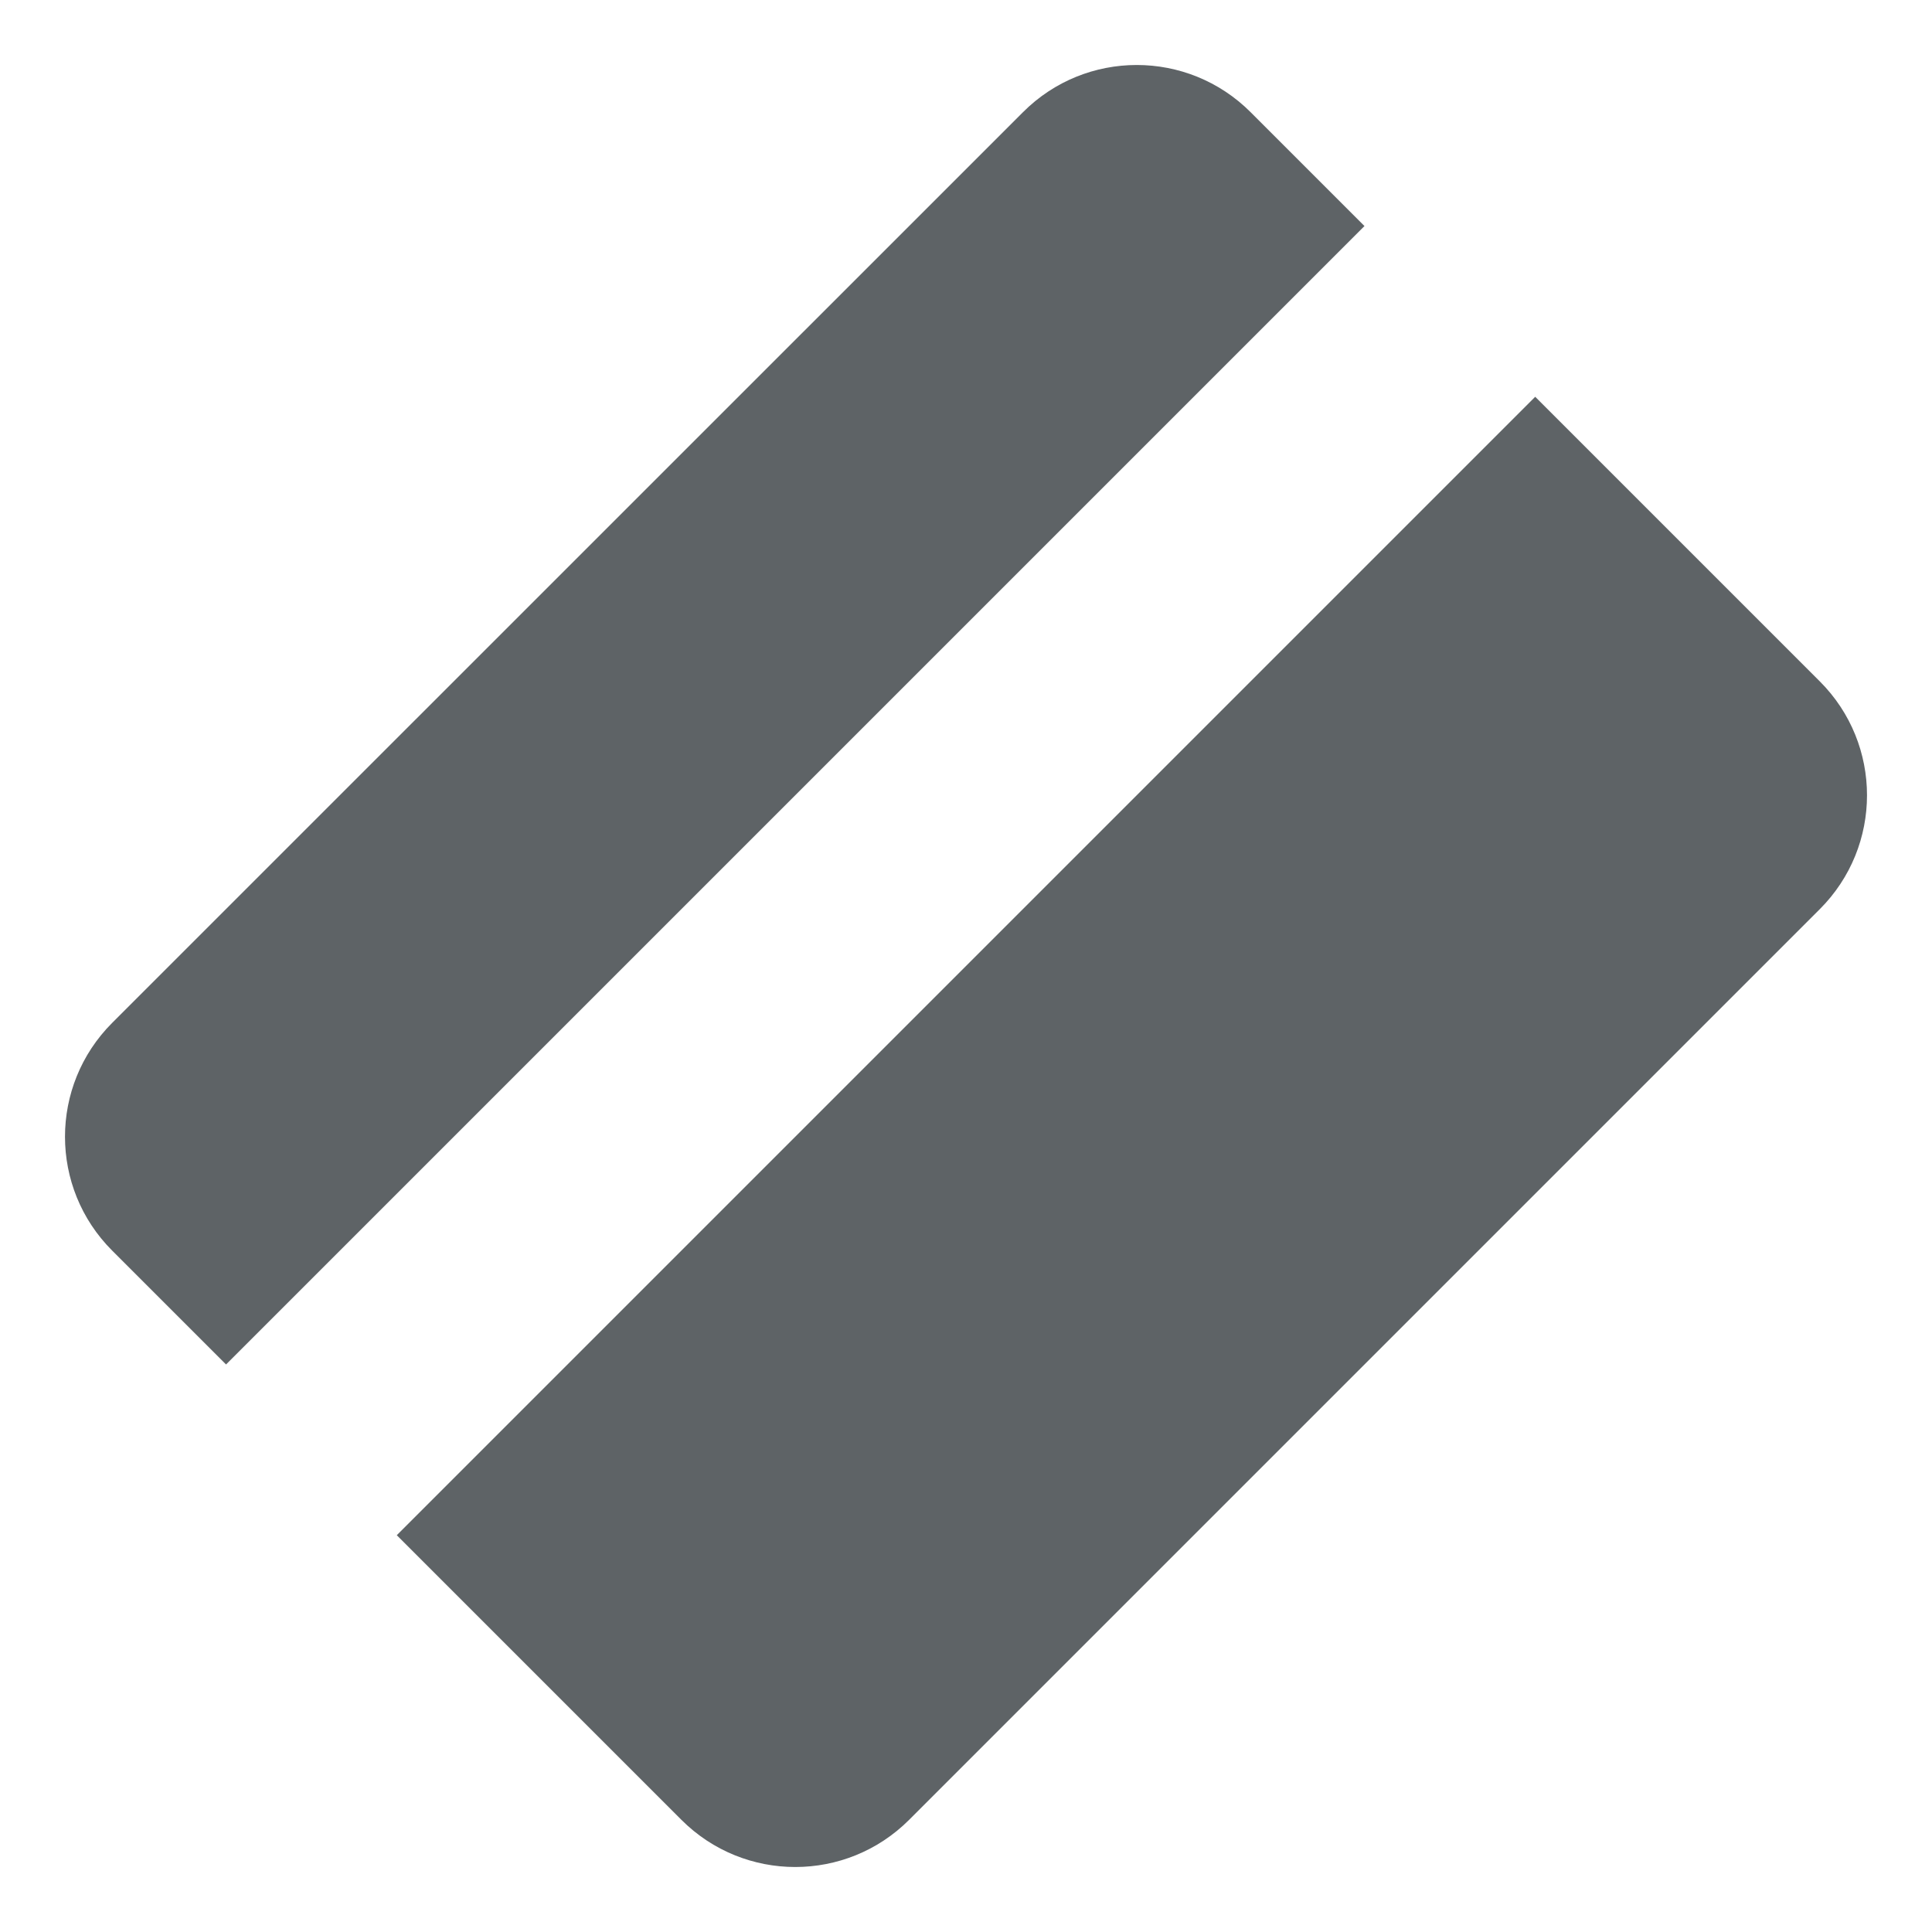 <svg width="16" height="16" viewBox="0 0 16 16" fill="none" xmlns="http://www.w3.org/2000/svg">
<g clip-path="url(#clip0_206_1405)">
<path d="M0.929 8.471C0.408 8.992 0.408 9.836 0.929 10.357L1.872 11.3L11.3 1.872L10.357 0.929C9.836 0.408 8.992 0.408 8.472 0.929L0.929 8.471Z" fill="#5E6366"/>
<path d="M12.714 3.286L3.286 12.714L5.643 15.071C6.164 15.592 7.008 15.592 7.529 15.071L15.071 7.529C15.592 7.008 15.592 6.164 15.071 5.643L12.714 3.286Z" fill="#5E6366"/>
</g>
<defs>
<clipPath id="clip0_206_1405">
<rect width="16" height="16" fill="white"/>
</clipPath>
</defs>
</svg>

